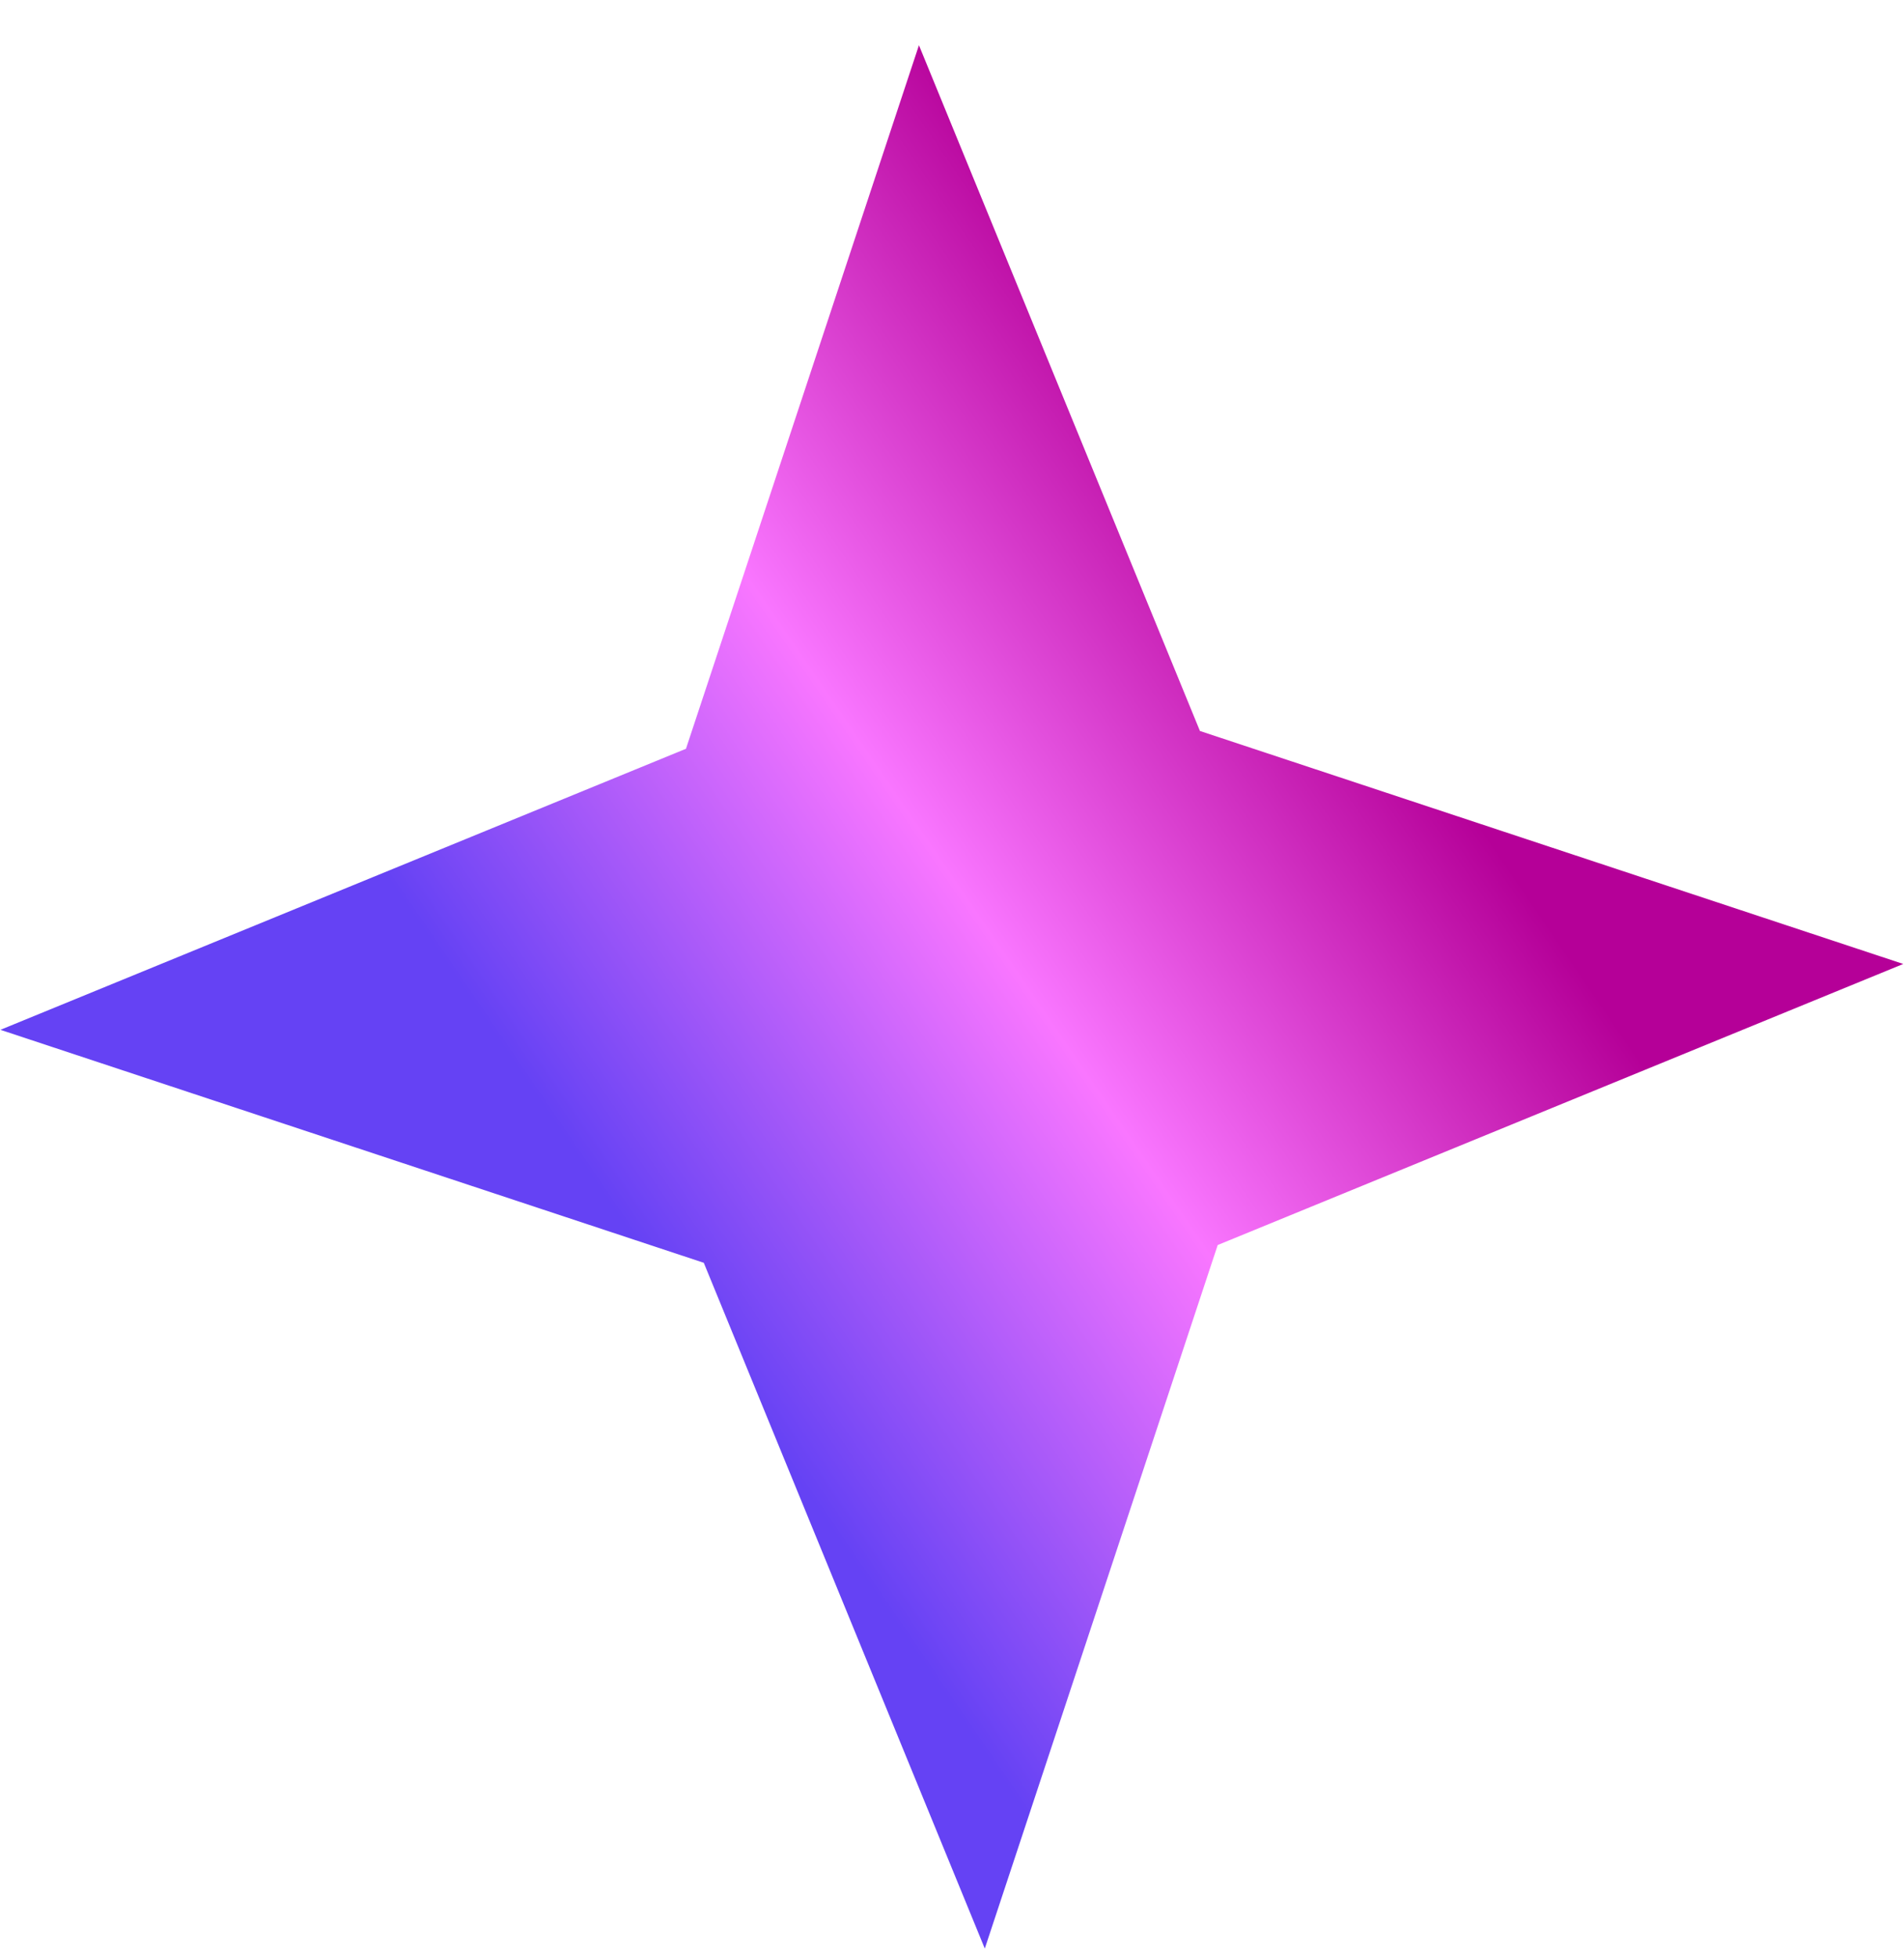 <svg width="36" height="37" viewBox="0 0 36 37" fill="none" xmlns="http://www.w3.org/2000/svg">
<path d="M17.375 0.855L22.688 13.818L35.986 18.222L23.024 23.535L18.62 36.834L13.307 23.871L0.008 19.467L12.97 14.154L17.375 0.855Z" fill="url(#paint0_linear_6315_359)"/>
<defs>
<linearGradient id="paint0_linear_6315_359" x1="8.811" y1="31.138" x2="35.73" y2="12.782" gradientUnits="userSpaceOnUse">
<stop offset="0.214" stop-color="#6542F4"/>
<stop offset="0.484" stop-color="#F976FF"/>
<stop offset="0.755" stop-color="#B50098"/>
</linearGradient>
</defs>
</svg>

